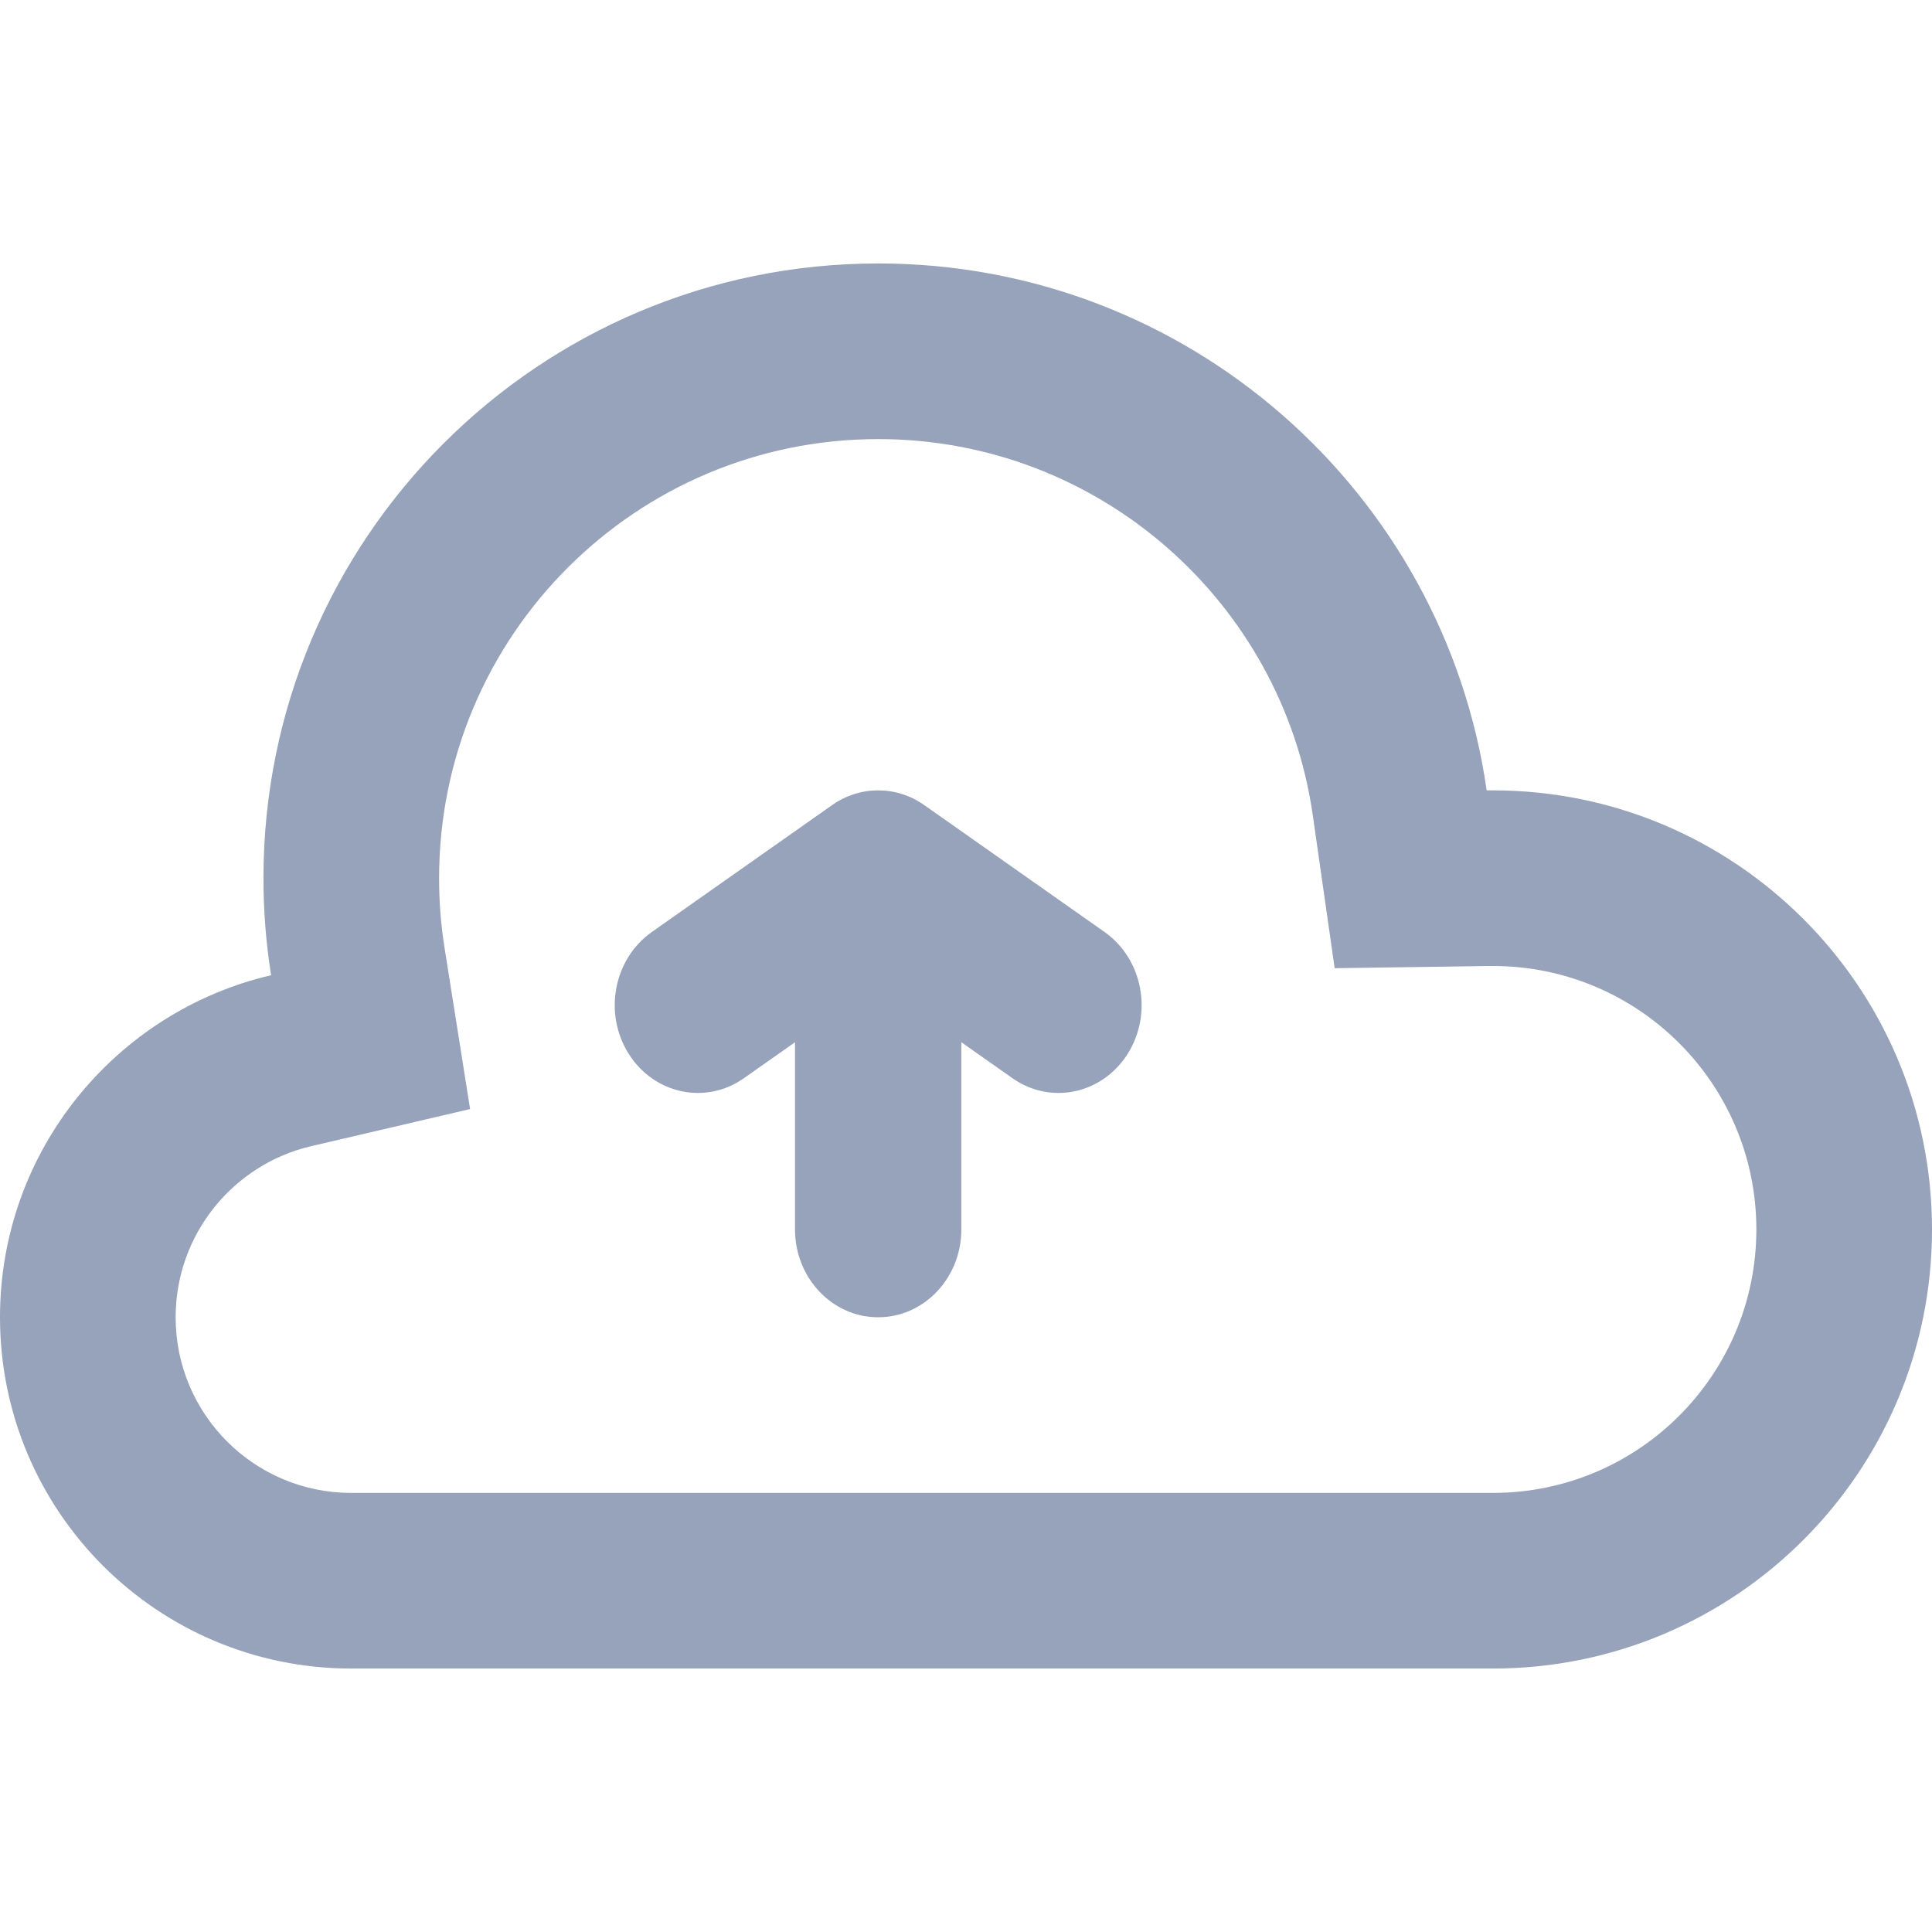 <svg width="22" height="22" viewBox="0 0 22 22" fill="none" xmlns="http://www.w3.org/2000/svg">
<path d="M12.578 10.613L10.525 9.168C10.207 8.944 9.793 8.944 9.475 9.168L7.422 10.613C6.987 10.92 6.869 11.54 7.159 12C7.449 12.46 8.037 12.584 8.472 12.277L9.053 11.868V14C9.053 14.552 9.477 15 10 15C10.523 15 10.947 14.552 10.947 14V11.868L11.528 12.277C11.963 12.584 12.551 12.46 12.841 12C13.131 11.54 13.013 10.92 12.578 10.613Z" fill="#97A3BA"/>
<path fill-rule="evenodd" clip-rule="evenodd" d="M10 3C13.527 3 16.444 5.608 16.929 9C16.953 9 16.976 9 17 9C19.761 9 22 11.239 22 14C22 16.761 19.761 19 17 19H4C1.791 19 0 17.209 0 15C0 13.105 1.318 11.518 3.087 11.105C3.03 10.745 3 10.376 3 10C3 6.134 6.134 3 10 3ZM3.542 13.052L5.353 12.629L5.062 10.792C5.021 10.535 5 10.271 5 10C5 7.239 7.239 5 10 5C12.517 5 14.603 6.862 14.949 9.284L15.198 11.025L16.957 11L17 11C18.657 11 20 12.343 20 14C20 15.657 18.657 17 17 17H4C2.895 17 2 16.105 2 15C2 14.055 2.657 13.259 3.542 13.052Z" fill="#97A3BA"/>
</svg>

